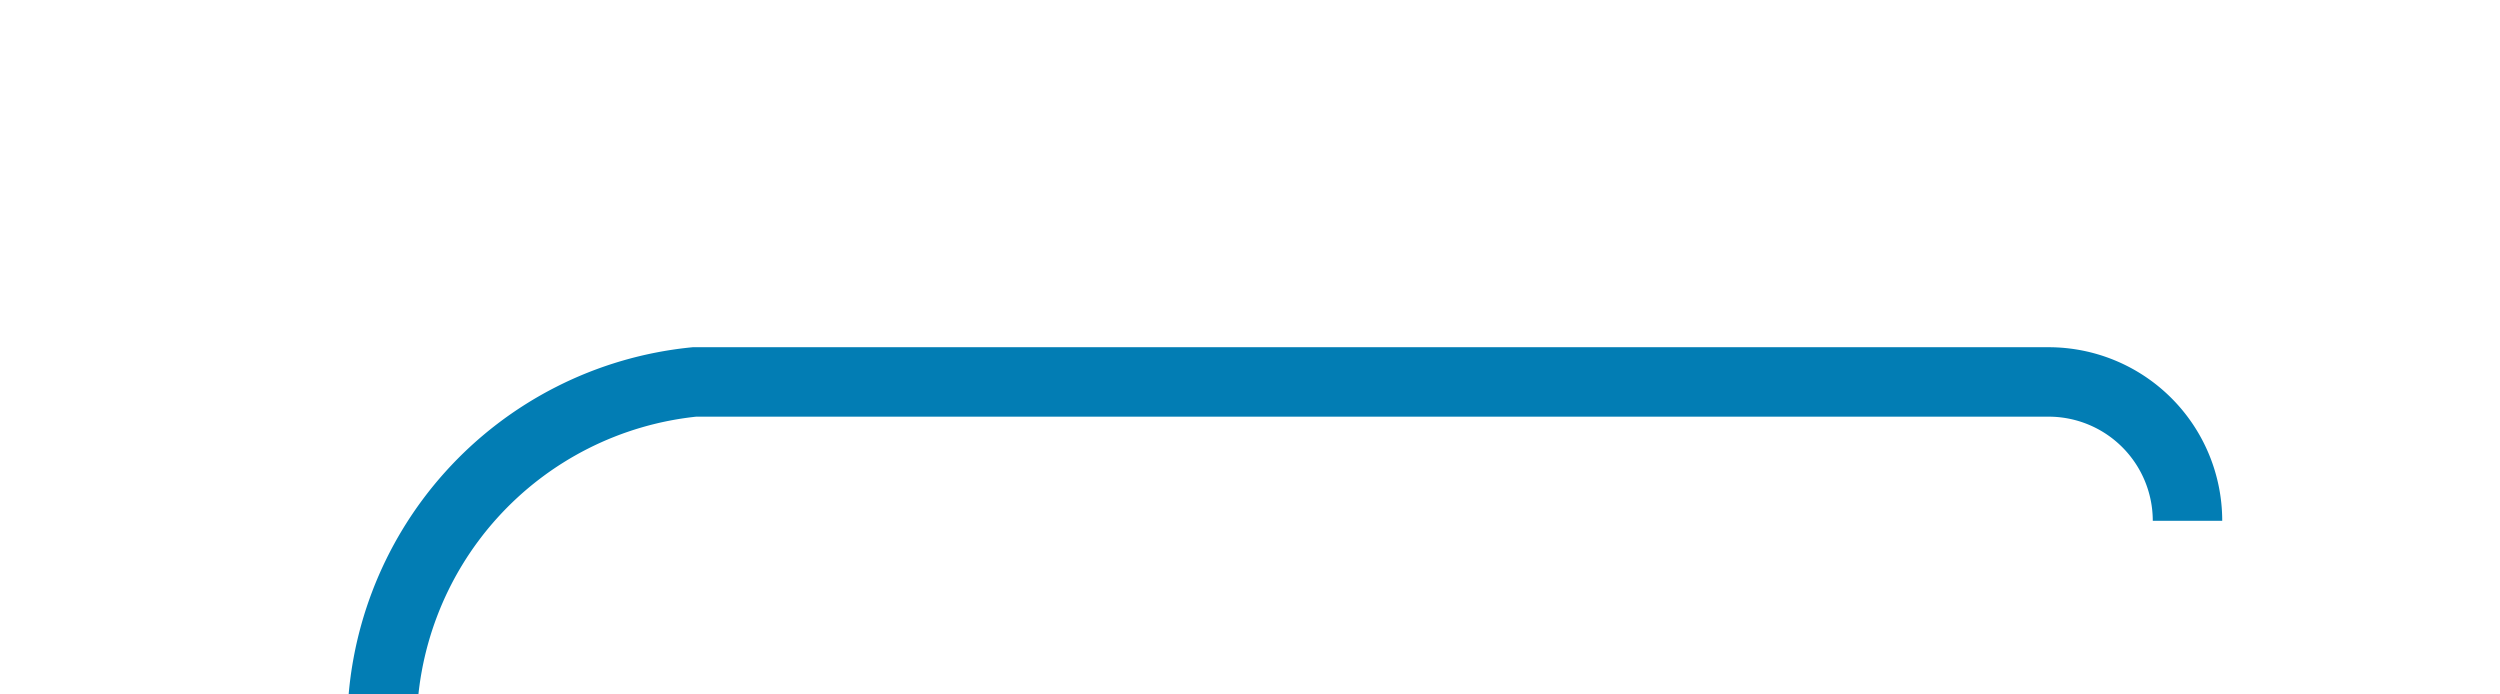 ﻿<?xml version="1.0" encoding="utf-8"?>
<svg version="1.1" xmlns:xlink="http://www.w3.org/1999/xlink" width="36px" height="10px" preserveAspectRatio="xMinYMid meet" viewBox="250 1433  36 8" xmlns="http://www.w3.org/2000/svg">
  <path d="M 281.5 1439.5  A 2 2 0 0 0 279.5 1437.5 L 260 1437.5  A 5 5 0 0 0 255.5 1442.5 L 255.5 1828  A 5 5 0 0 0 260.5 1833.5 L 676 1833.5  A 5 5 0 0 1 681.5 1838.5 L 681.5 1854  " stroke-width="1" stroke="#027db4" fill="none" />
  <path d="M 675.2 1853  L 681.5 1859  L 687.8 1853  L 675.2 1853  Z " fill-rule="nonzero" fill="#027db4" stroke="none" />
</svg>